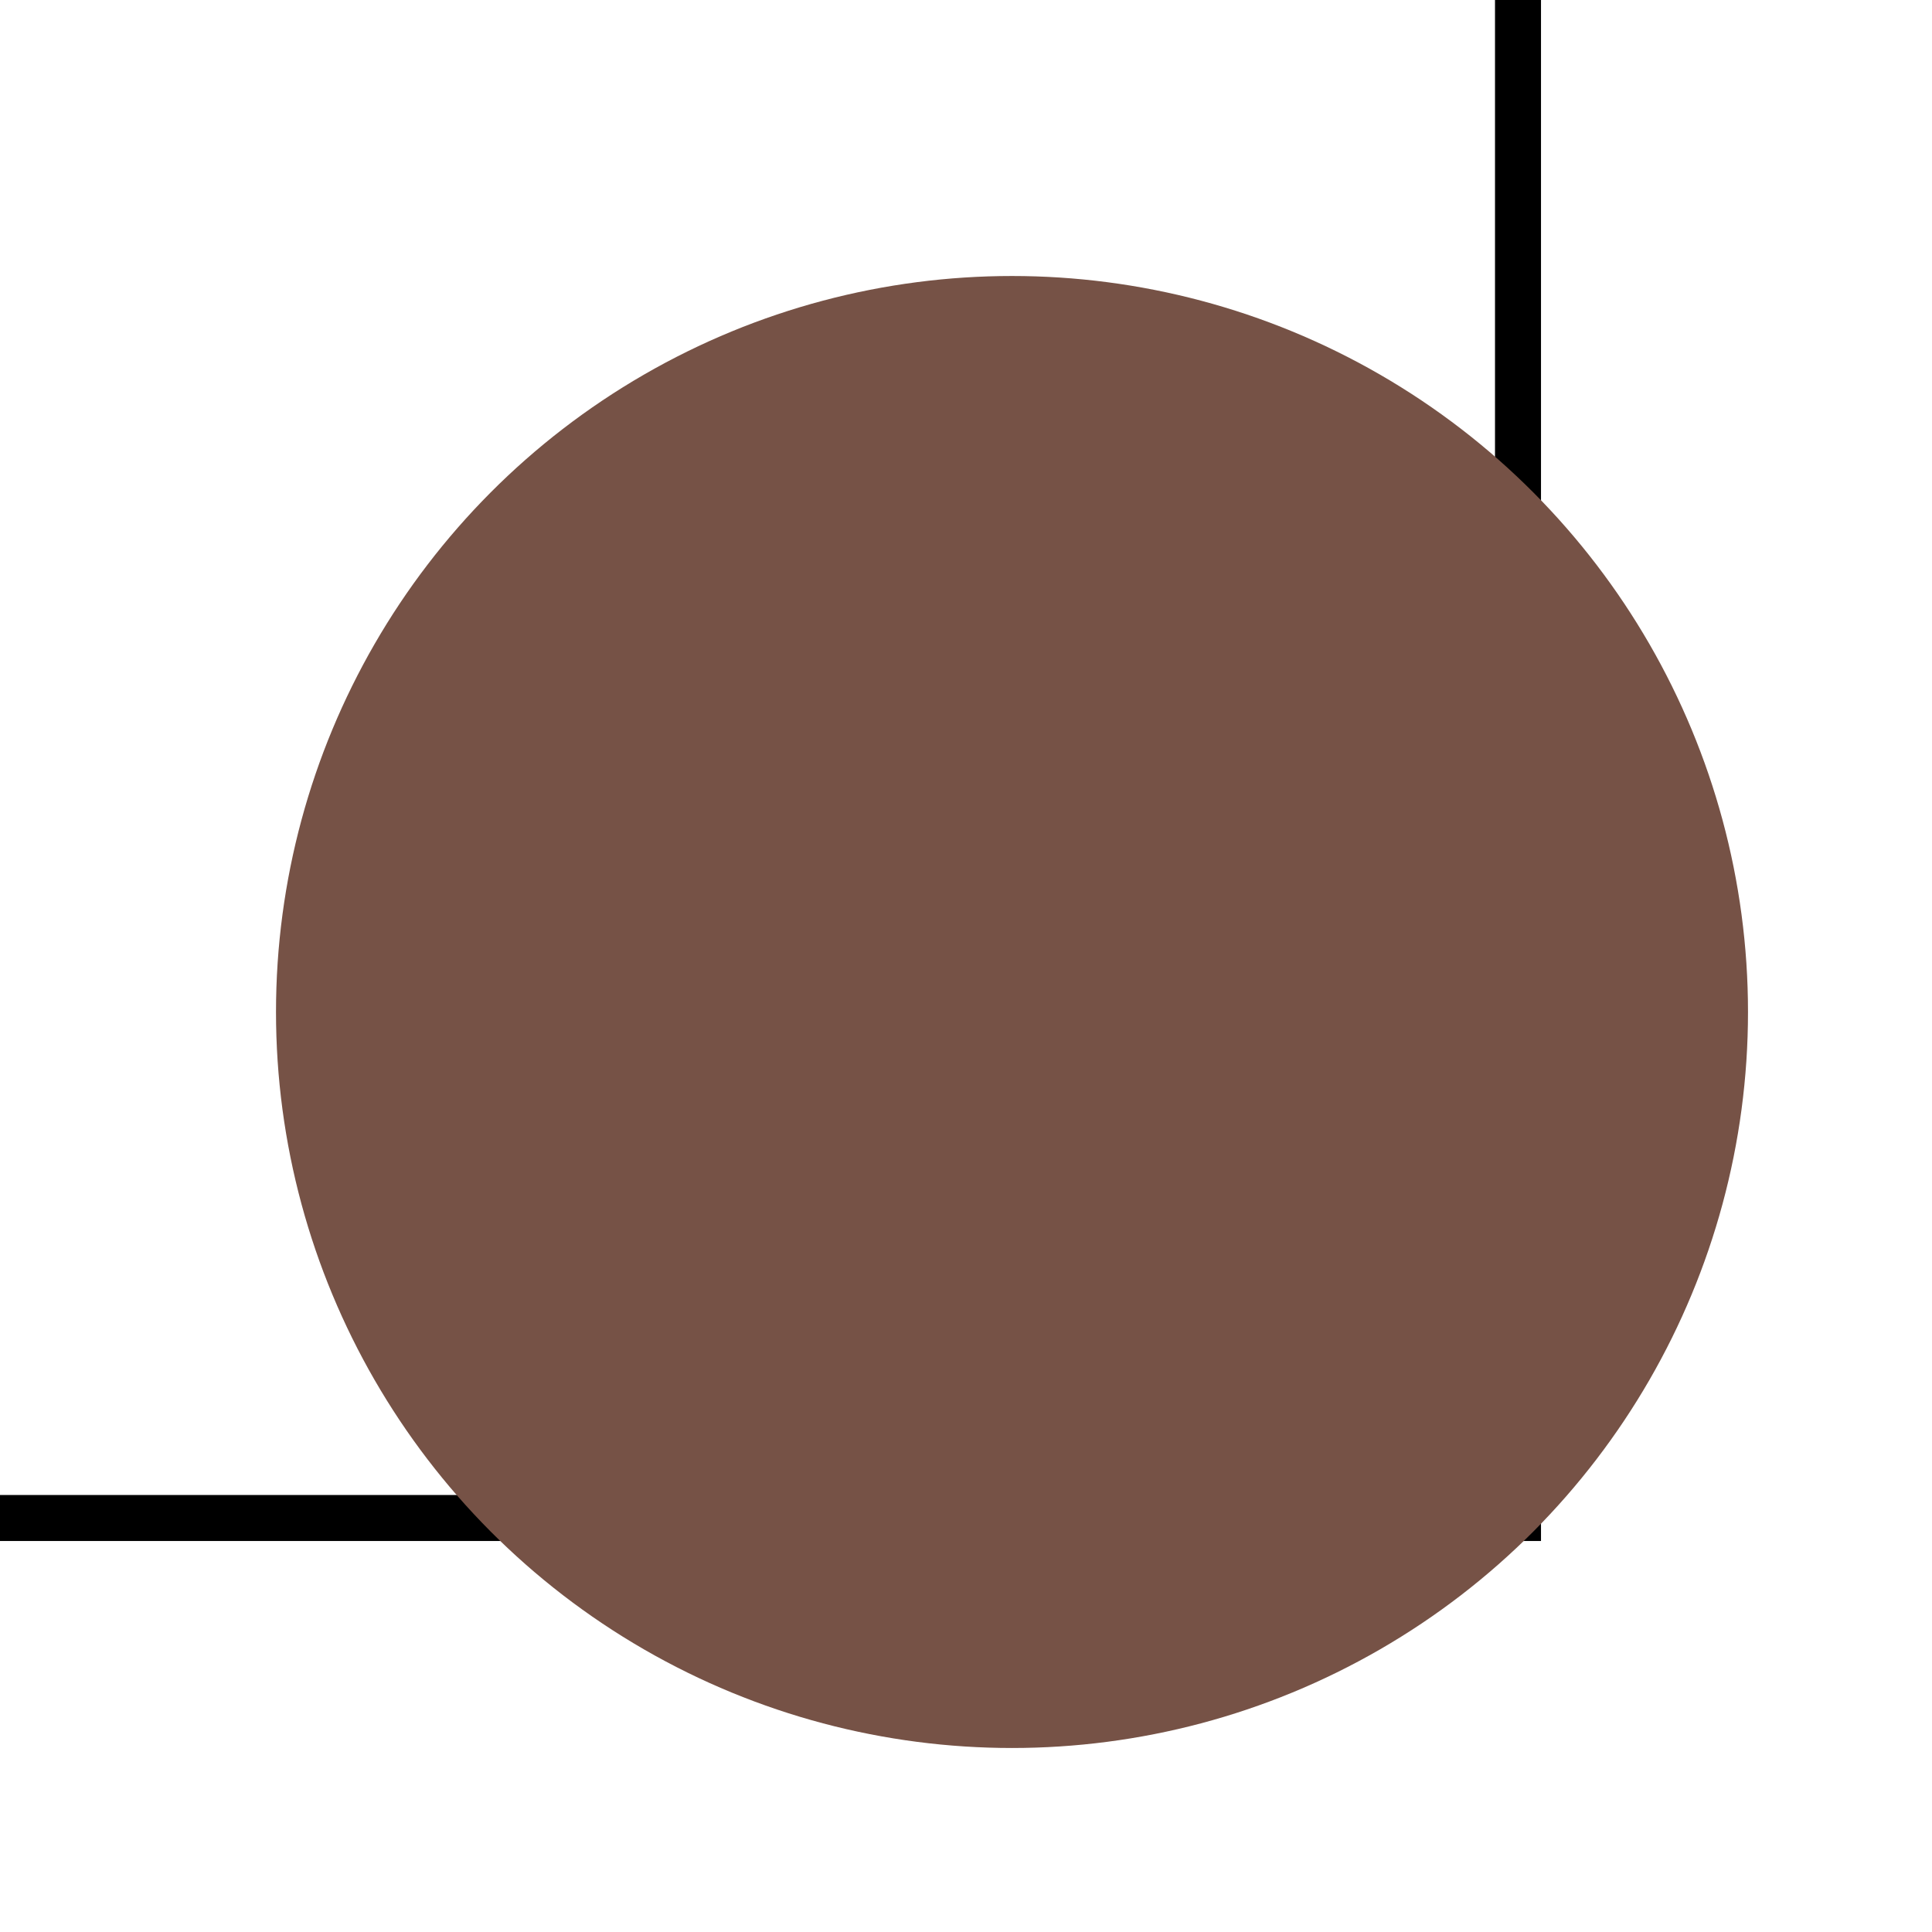 <svg width="42" height="42" xmlns="http://www.w3.org/2000/svg" stroke="null" style="vector-effect: non-scaling-stroke;">
 <!-- Created with Method Draw - http://github.com/duopixel/Method-Draw/ -->
 <g stroke="null">
  <title stroke="null">background</title>
  <rect stroke="null" fill="none" id="canvas_background" height="34" width="34" y="-1" x="-1"/>
 </g>
 <g stroke="null">
  <title stroke="null">Layer 1</title>
  <ellipse stroke="none" ry="16" rx="16" id="svg_1" cy="22" cx="22" fill="#765246"/>

 </g>
</svg>